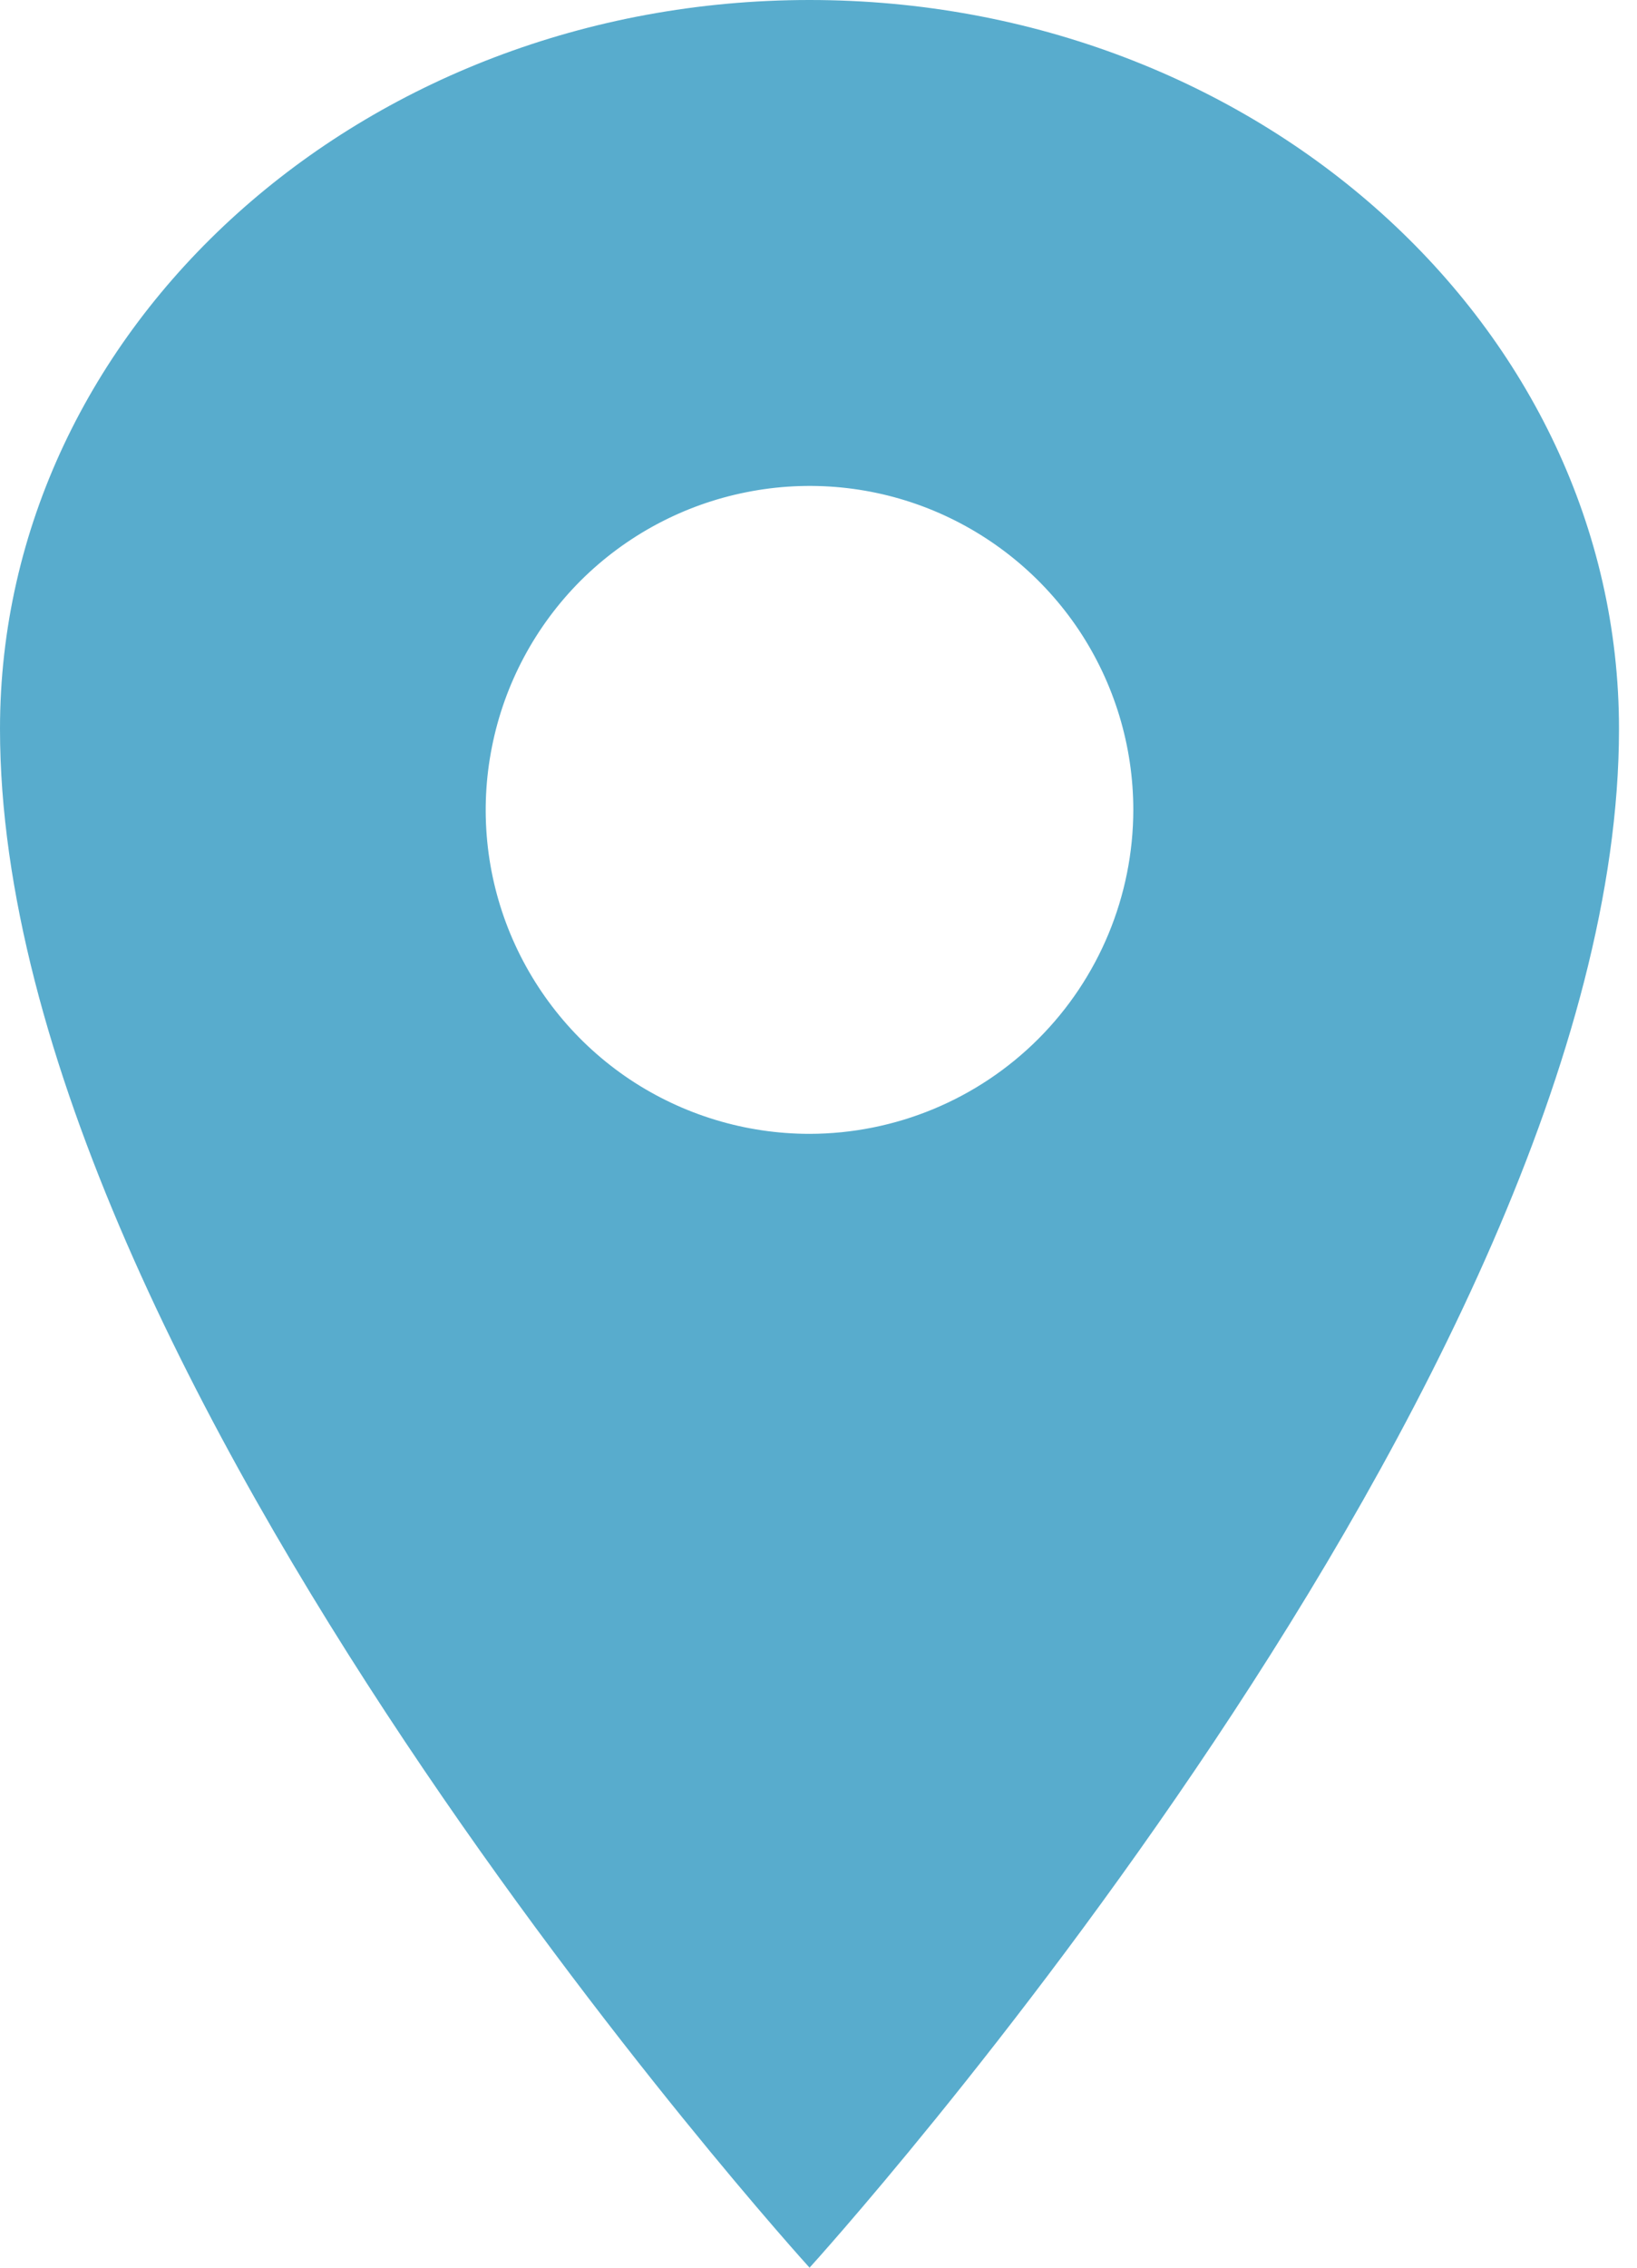 <svg width="13" height="18" viewBox="0 0 13 18" fill="none" xmlns="http://www.w3.org/2000/svg">
<path d="M6.429 0C2.88 0 0 2.592 0 5.786C0 10.929 6.429 18 6.429 18C6.429 18 12.857 10.929 12.857 5.786C12.857 2.592 9.978 0 6.429 0ZM6.429 9C5.92 9 5.423 8.849 5 8.567C4.577 8.284 4.248 7.882 4.053 7.413C3.858 6.943 3.807 6.426 3.907 5.927C4.006 5.428 4.251 4.97 4.61 4.61C4.97 4.251 5.428 4.006 5.927 3.907C6.426 3.807 6.943 3.858 7.413 4.053C7.882 4.248 8.284 4.577 8.567 5C8.849 5.423 9 5.92 9 6.429C8.999 7.11 8.728 7.764 8.246 8.246C7.764 8.728 7.11 8.999 6.429 9Z" fill="#58ACCD"/>
</svg>
